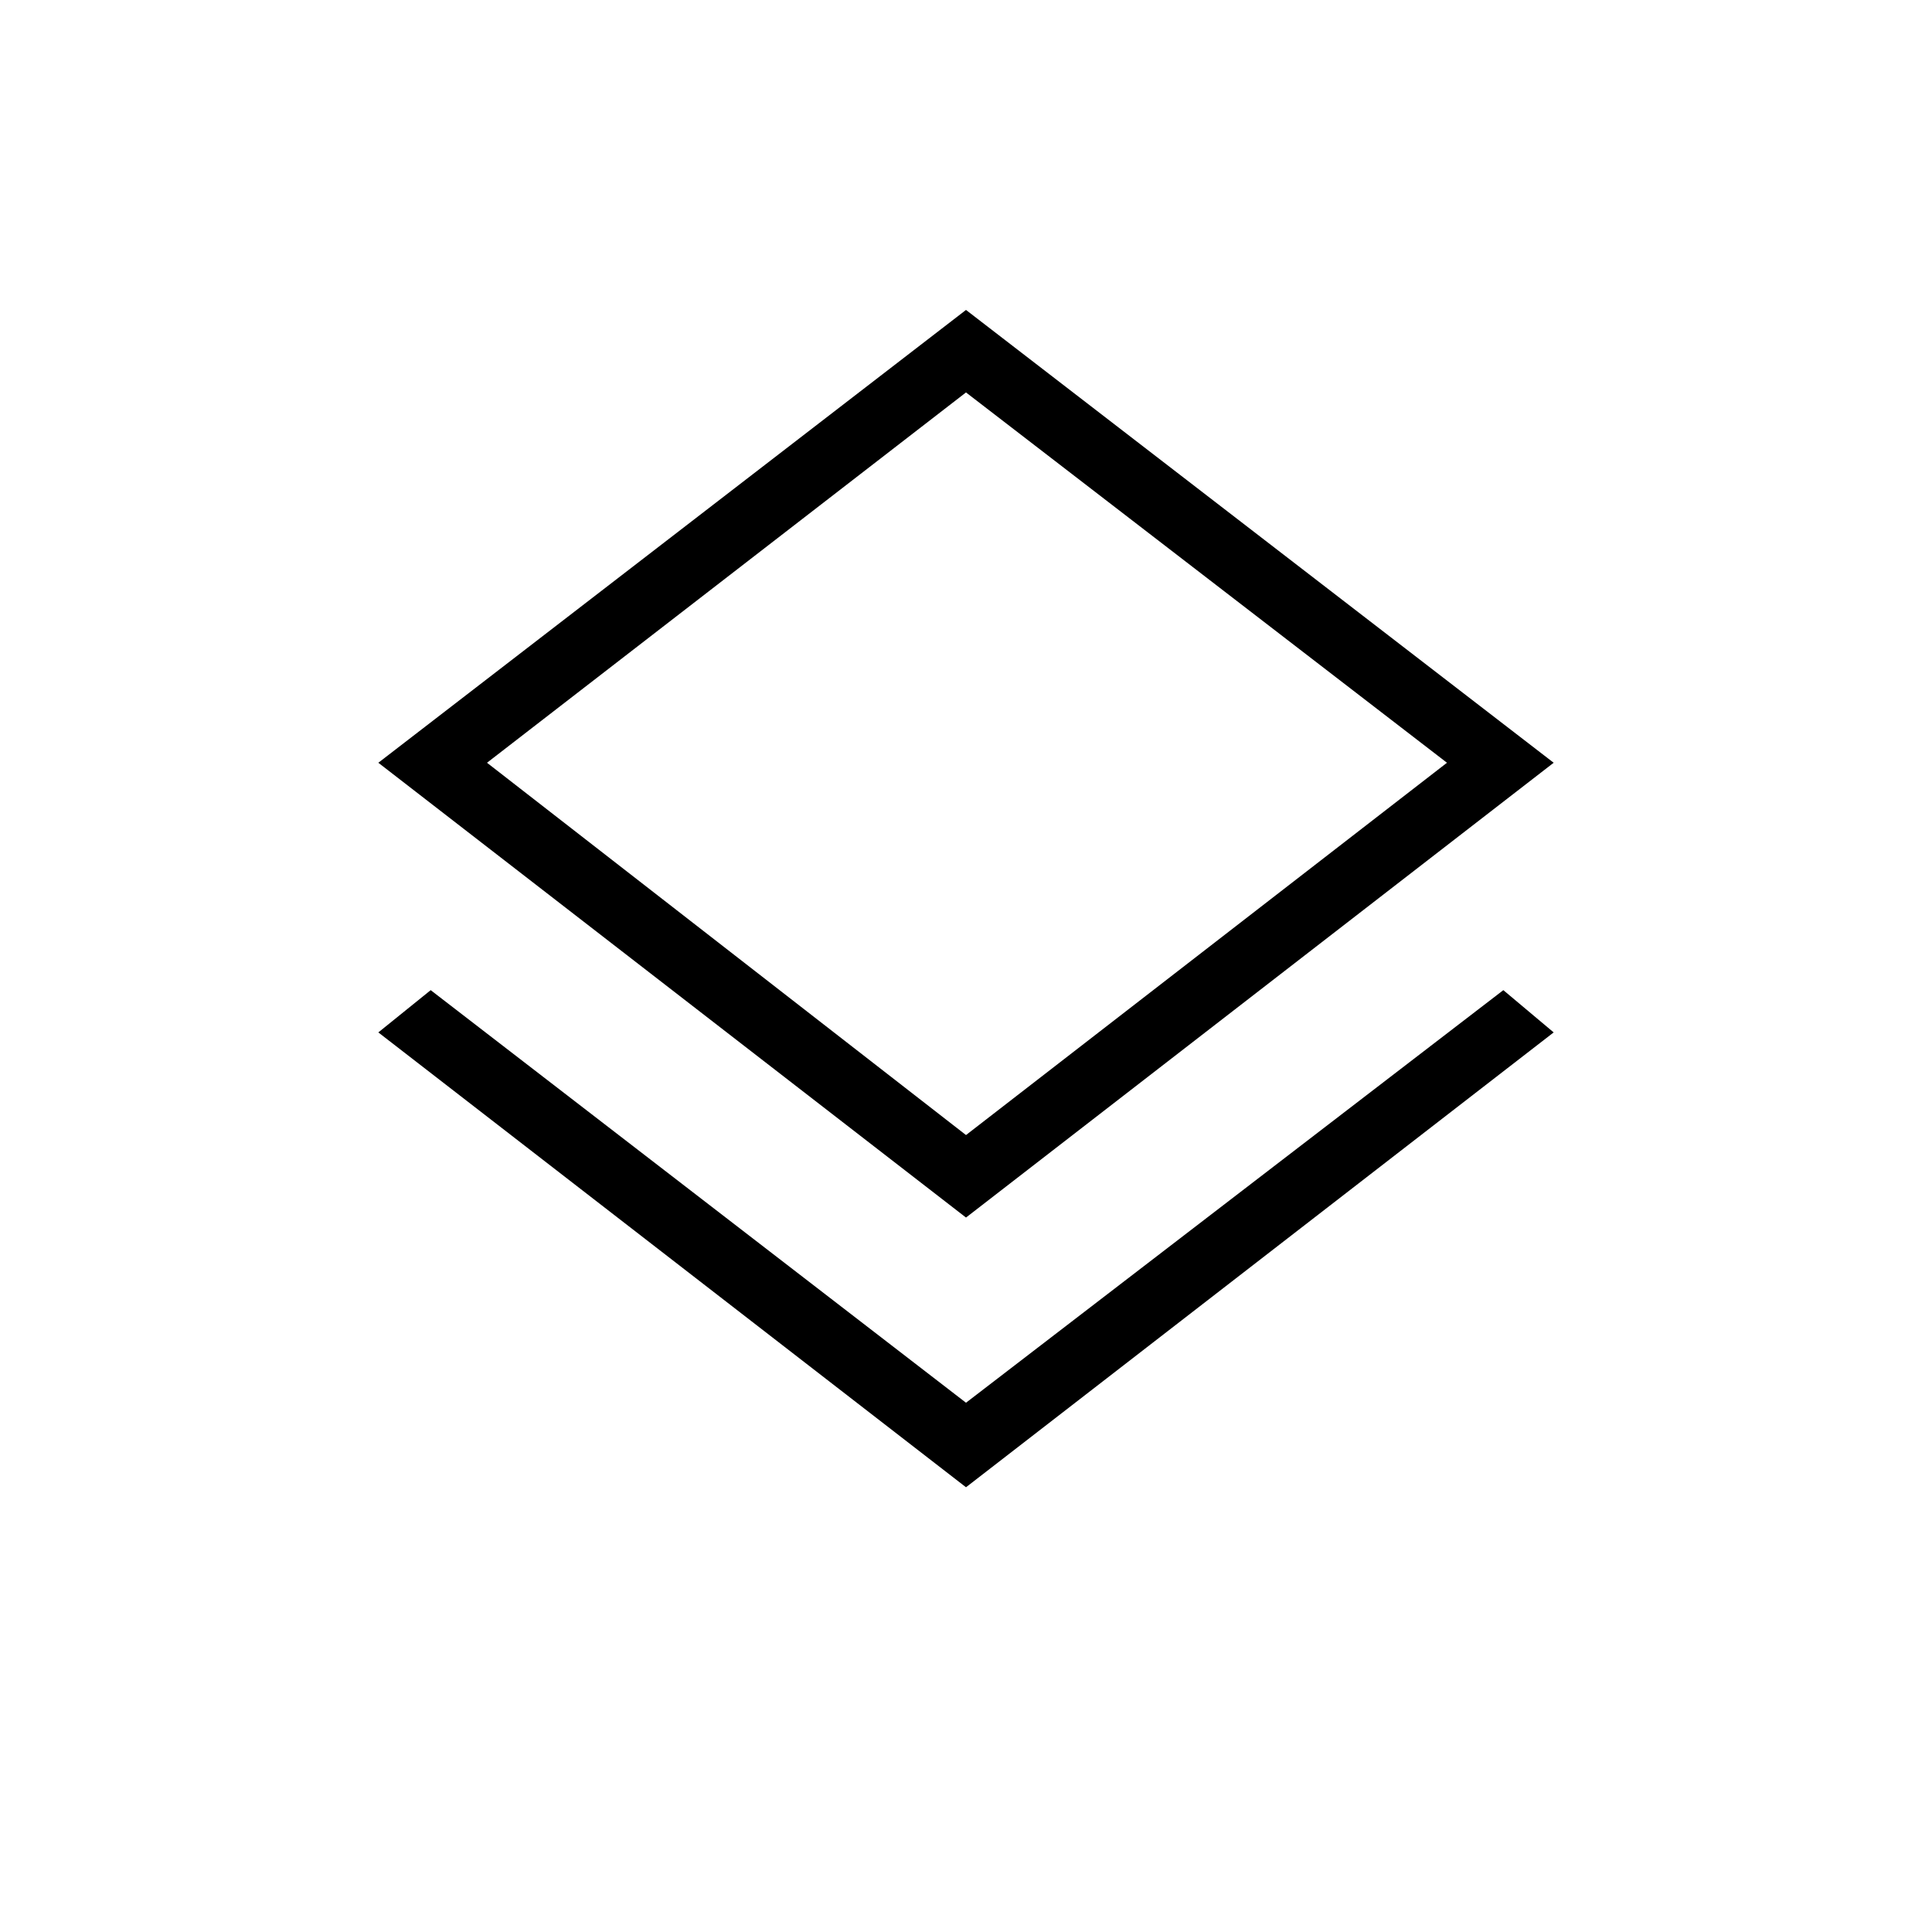<svg xmlns="http://www.w3.org/2000/svg" height="40" width="40"><path d="M20 30.792 7.833 21.375l1.084-.875L20 29.042 31.125 20.5l1.042.875Zm0-5.584L7.833 15.792 20 6.417l12.167 9.375Zm0-9.666Zm0 7.958 9.958-7.708L20 8.125l-9.917 7.667Z"/></svg>
